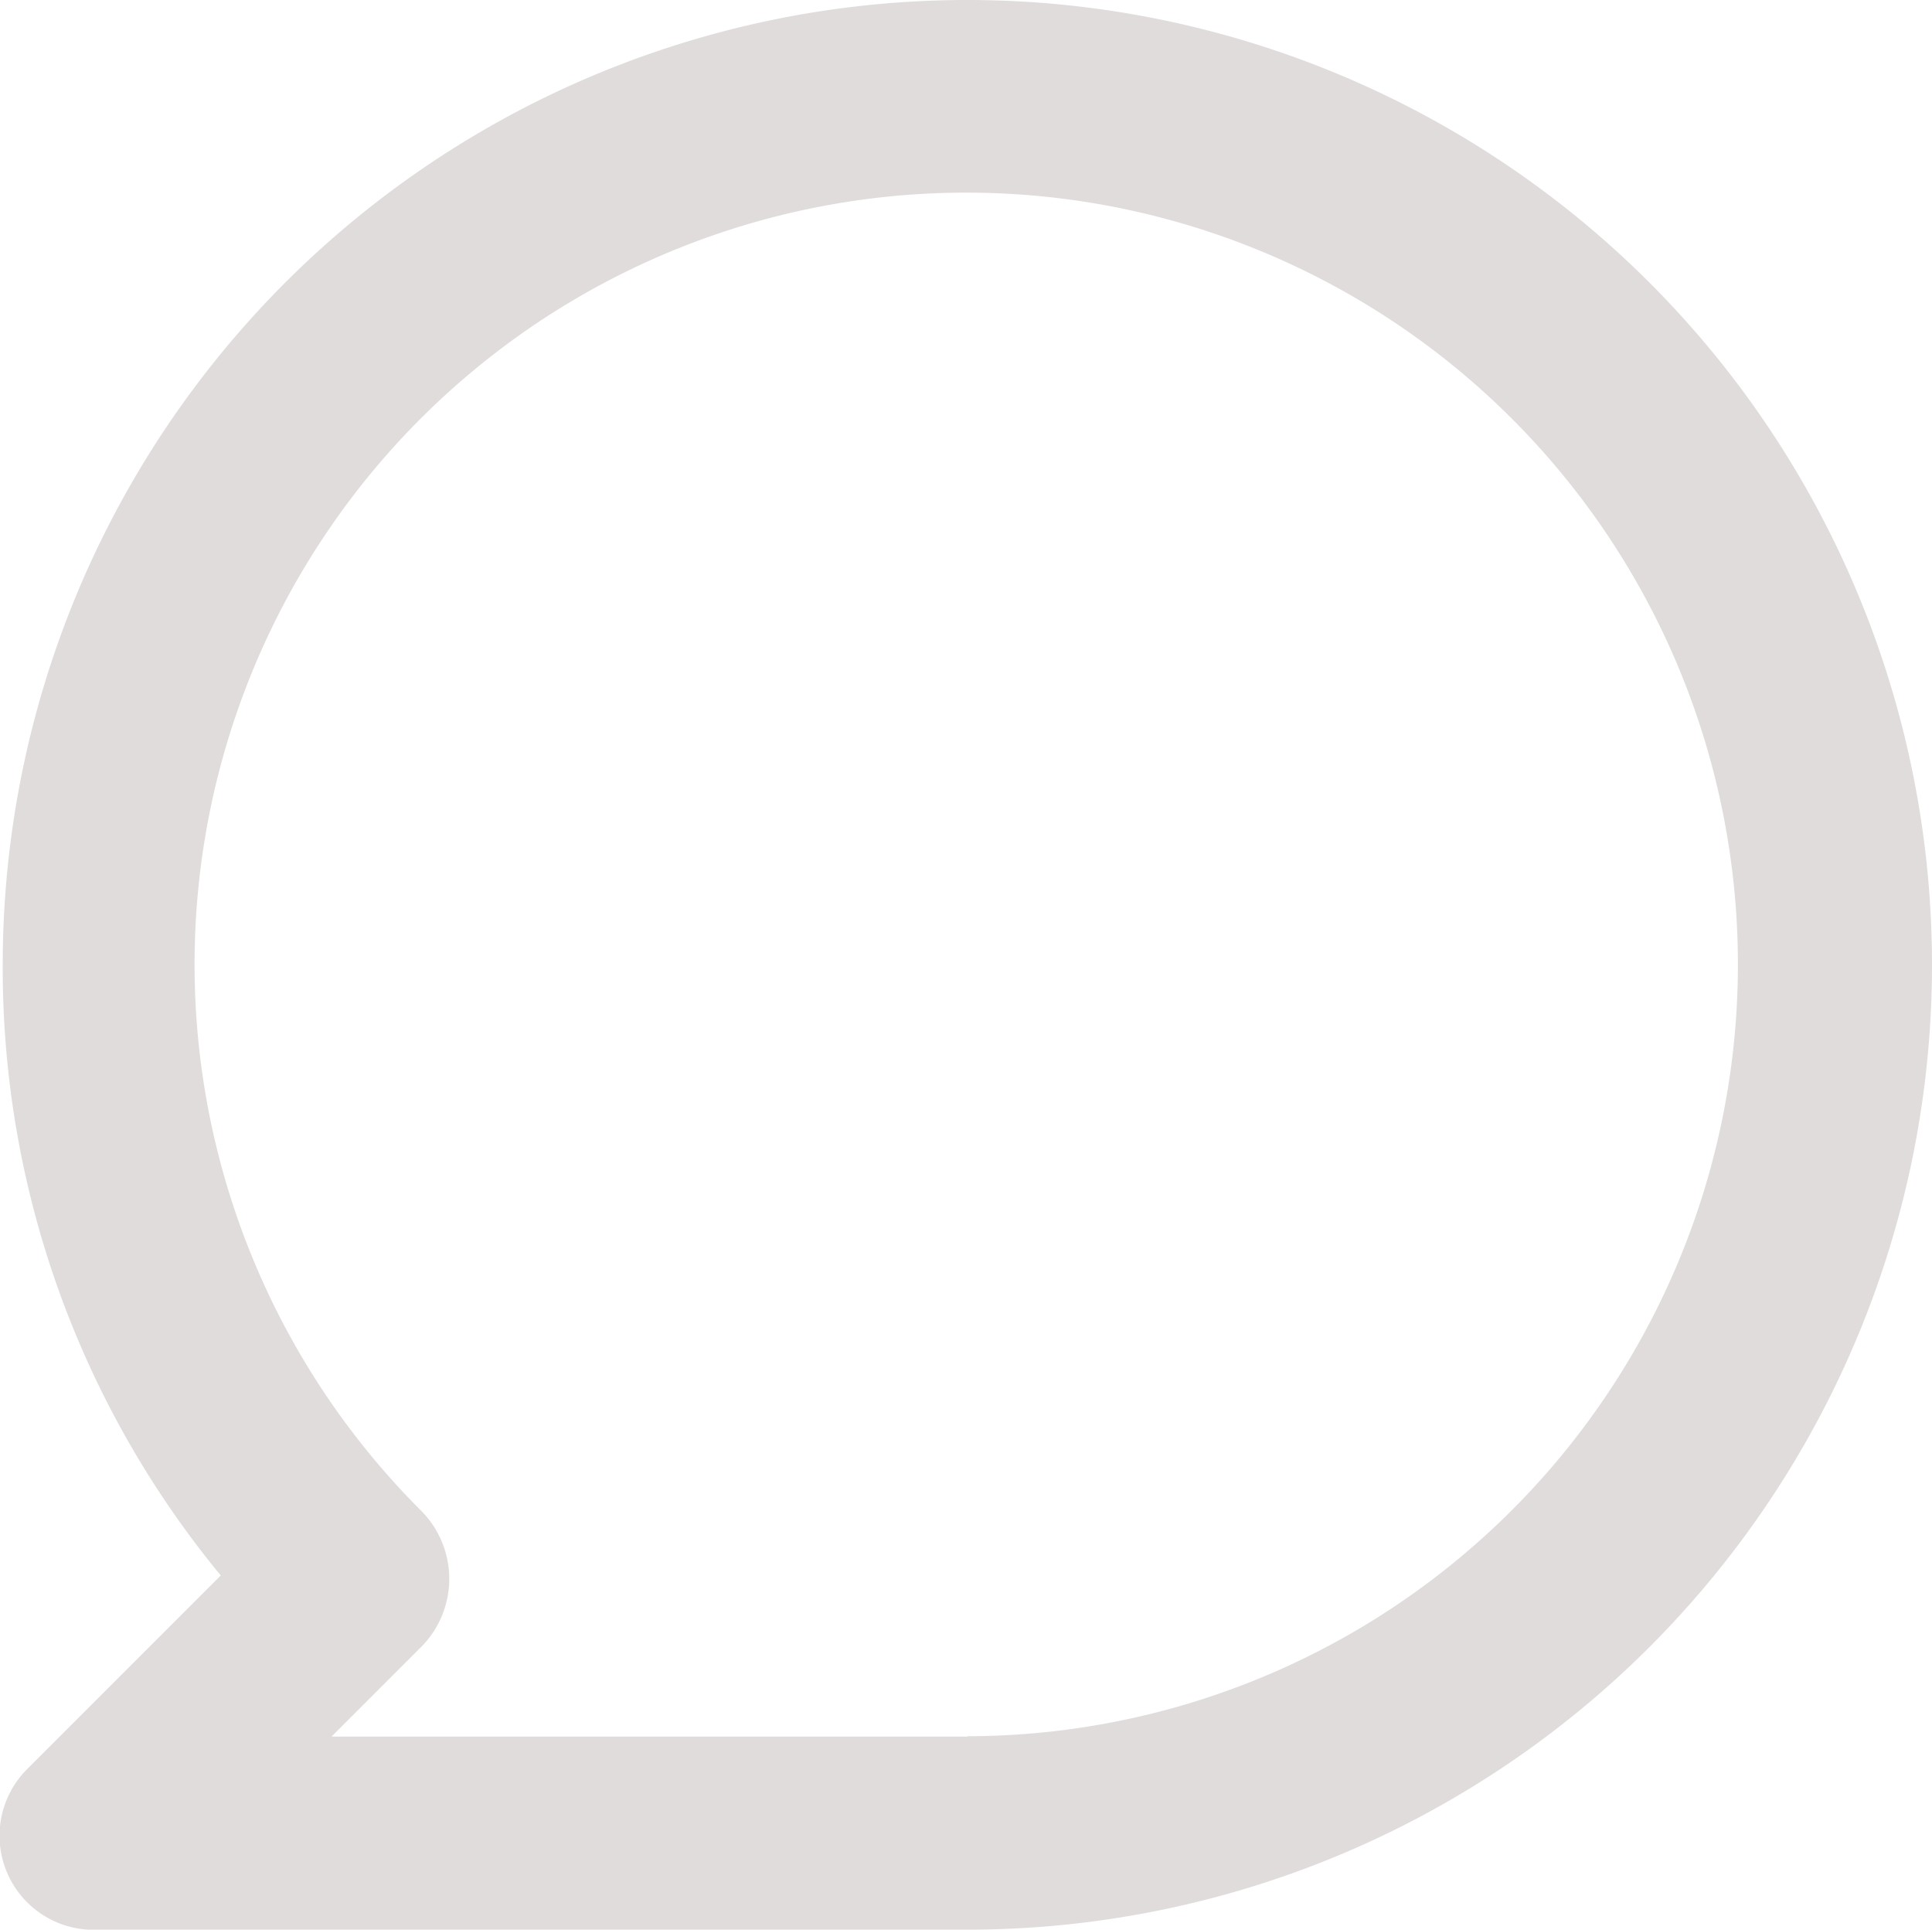 <svg xmlns="http://www.w3.org/2000/svg" width="24.005" height="23.972" viewBox="0 0 24.005 23.972"><defs><style>.a{fill:#e1dcdc;}</style></defs><path class="a" d="M13.991,2A11.985,11.985,0,0,0,2.006,13.985a11.854,11.854,0,0,0,2.709,7.587l-2.4,2.4a1.169,1.169,0,0,0,.887,2H13.991A11.985,11.985,0,0,0,13.991,2Zm0,21.574h-7.9l1.115-1.115a1.2,1.2,0,0,0,0-1.69,9.588,9.588,0,1,1,6.784,2.8Z" transform="translate(-1.972 -2)"/></svg>